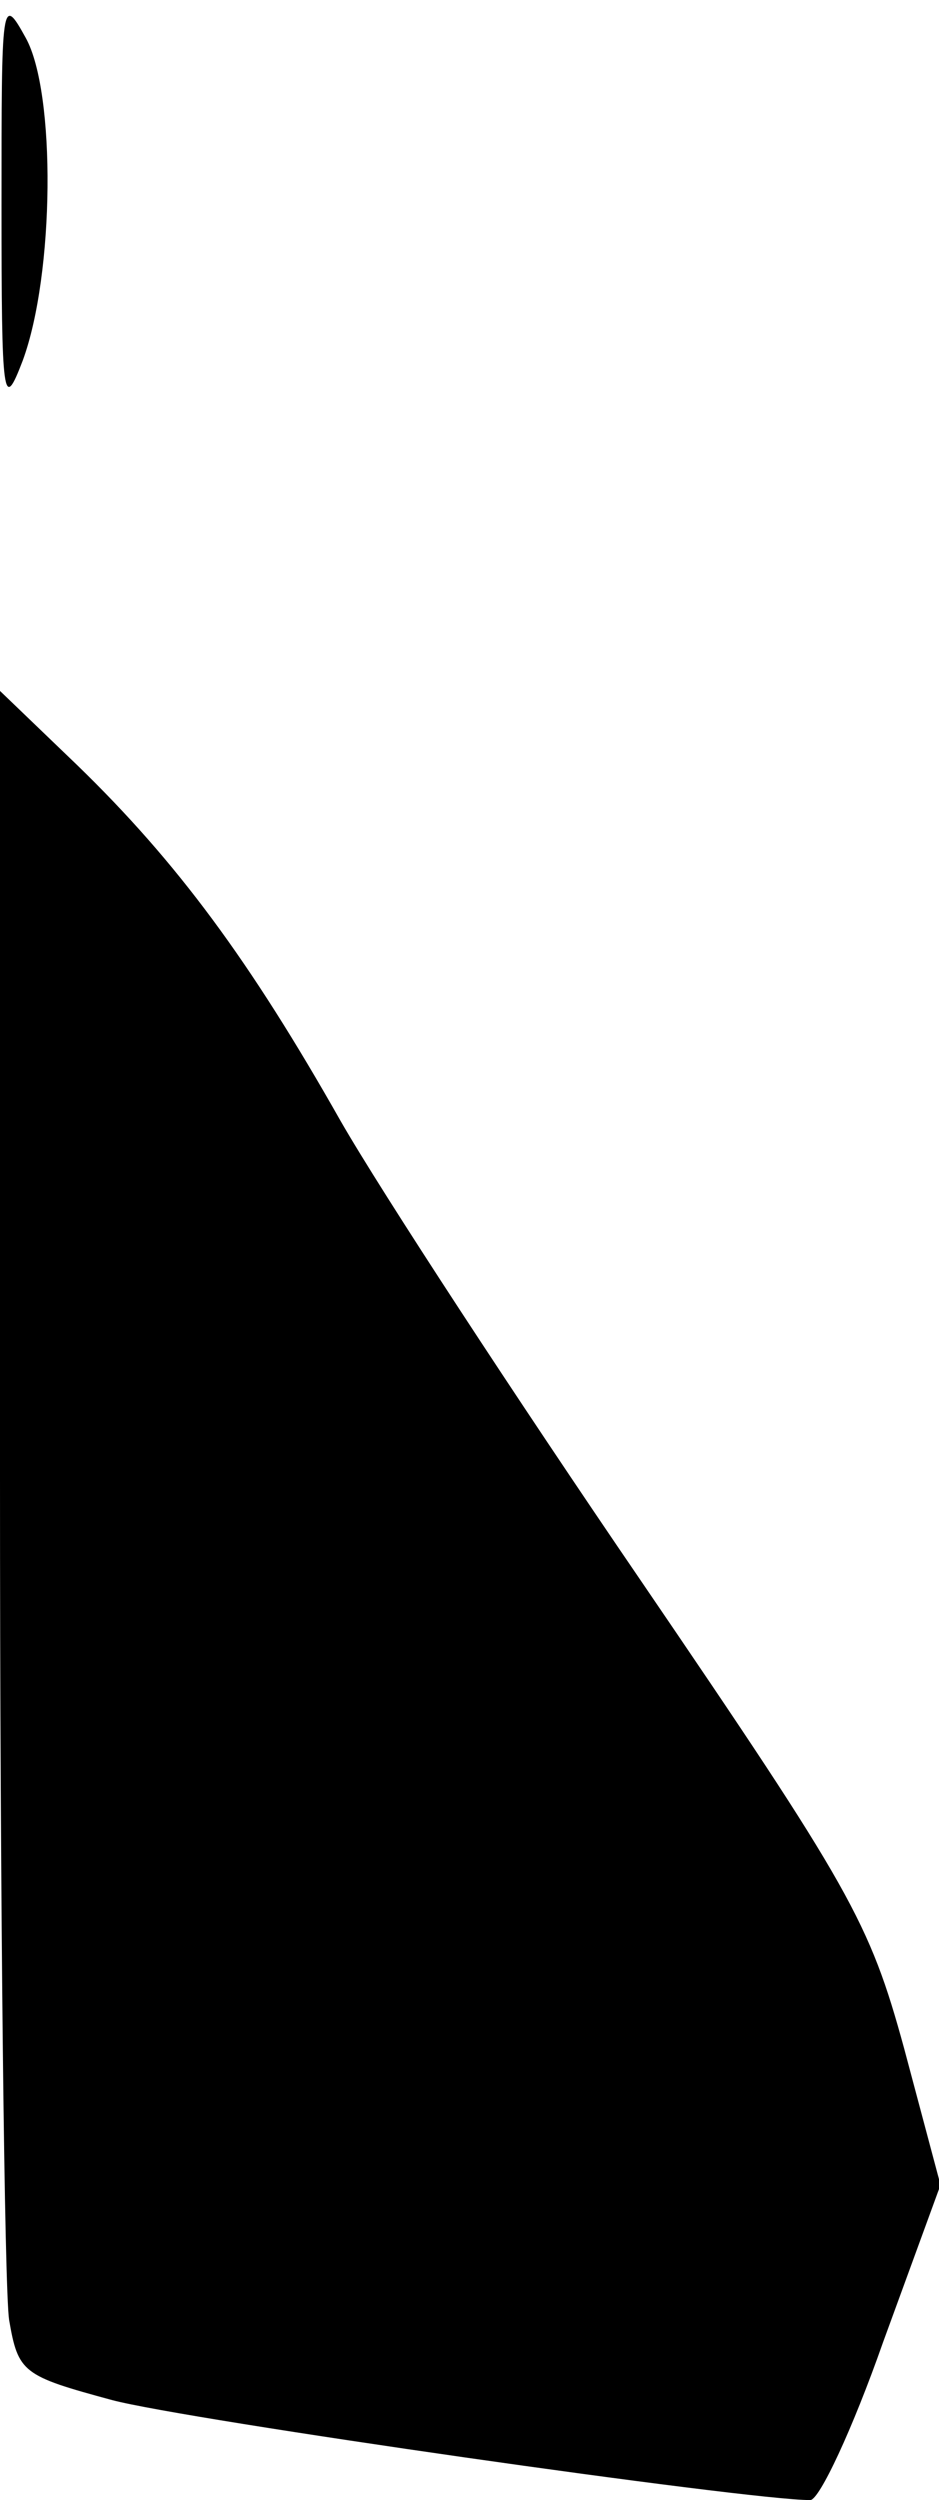 <?xml version="1.0" standalone="no"?>
<!DOCTYPE svg PUBLIC "-//W3C//DTD SVG 20010904//EN"
 "http://www.w3.org/TR/2001/REC-SVG-20010904/DTD/svg10.dtd">
<svg version="1.0" xmlns="http://www.w3.org/2000/svg"
 width="62pt" height="165pt" viewBox="0 0 62 165"
 preserveAspectRatio="xMidYMid meet">
<g transform="translate(0,165) scale(0.1,-0.1)"
fill="#000000" stroke="none">
<path fill="#000000" stroke="none" d="M1 1515 c0 -130 1 -137 14 -103 21 57
22 177 2 213 -16 29 -16 25 -16 -110z"/>
<path fill="#000000" stroke="none" d="M0 675 c0 -286 3 -536 6 -556 6 -35 9
-37 68 -53 49 -13 419 -66 461 -66 6 0 28 47 48 104 l38 104 -24 90 c-23 84
-35 105 -174 309 -82 120 -171 256 -198 303 -60 106 -108 171 -174 235 l-51
49 0 -519z"/>
</g>
</svg>
